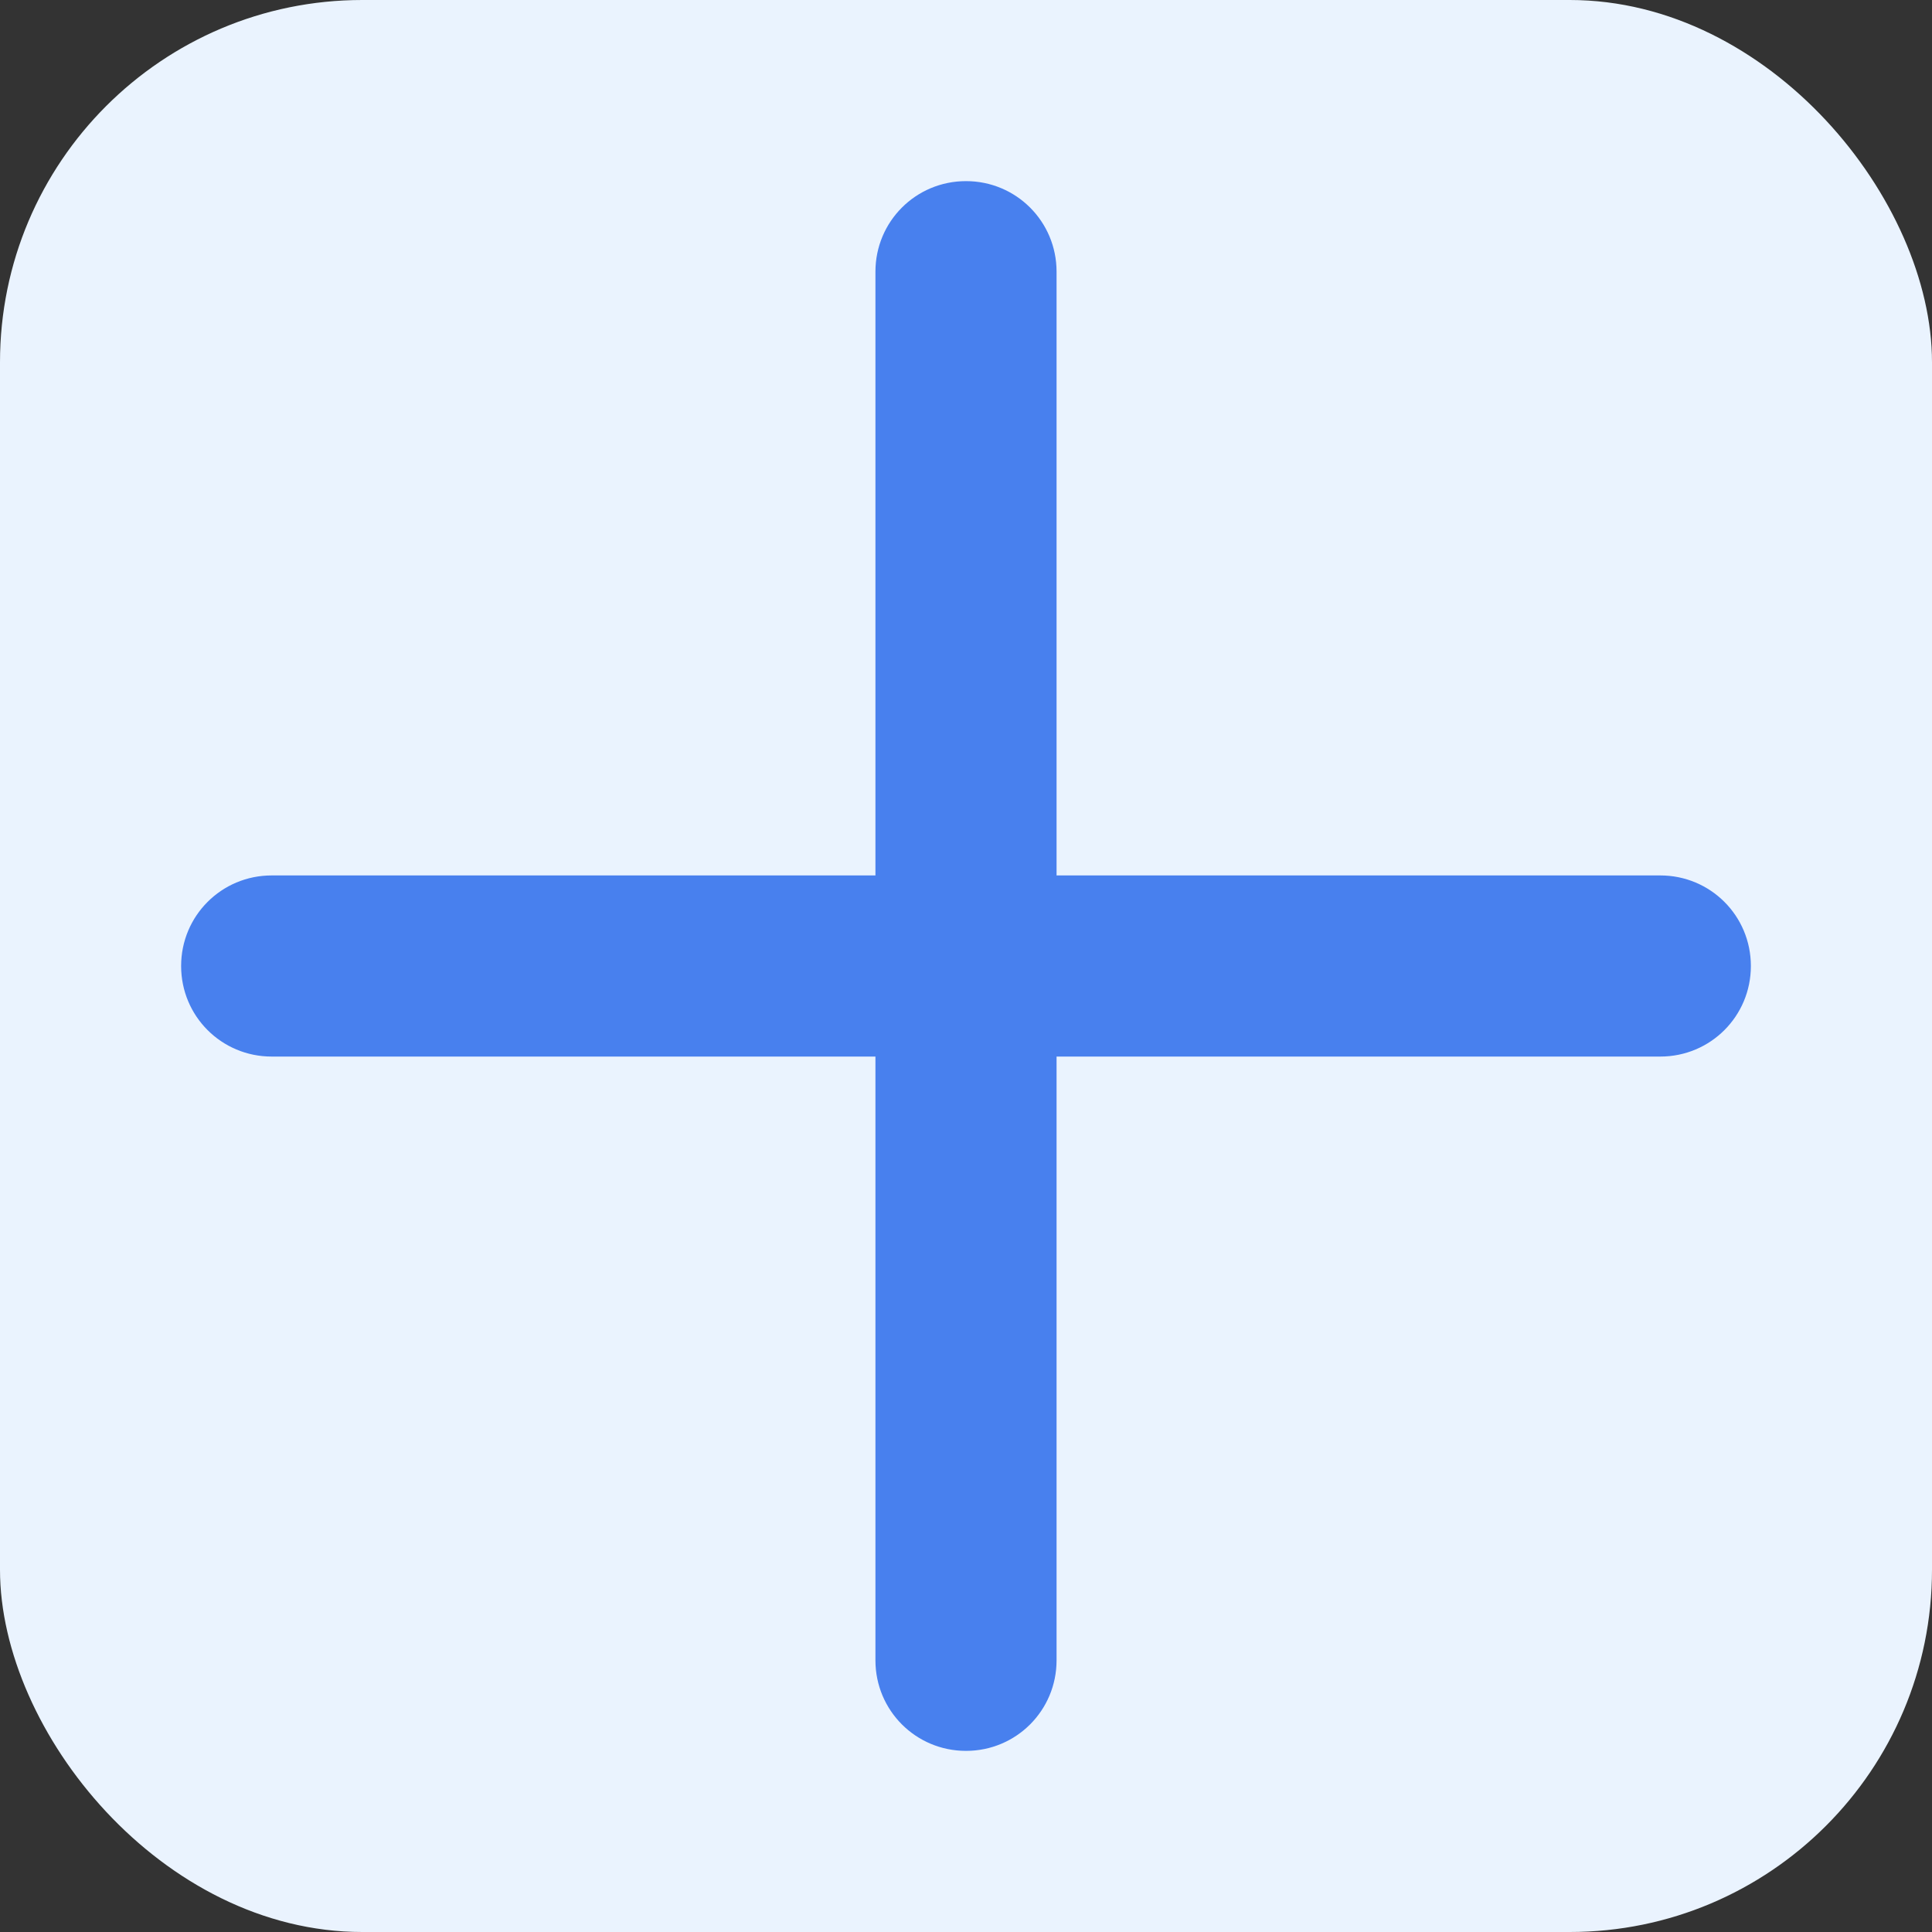 <svg width="512" height="512" viewBox="0 0 512 512" fill="none" xmlns="http://www.w3.org/2000/svg">
<rect x="0" y="0" width="512" height="512" fill="#333333" stroke="none"/>
<rect width="512" height="512" rx="96" fill="#EAF3FE"/>
<path d="M280 72C280 58.7 269.3 48 256 48C242.7 48 232 58.7 232 72V232H72C58.7 232 48 242.7 48 256C48 269.3 58.7 280 72 280H232V440C232 453.3 242.7 464 256 464C269.3 464 280 453.3 280 440V280H440C453.3 280 464 269.3 464 256C464 242.7 453.3 232 440 232H280V72Z" fill="#4880EE"/>
</svg>
